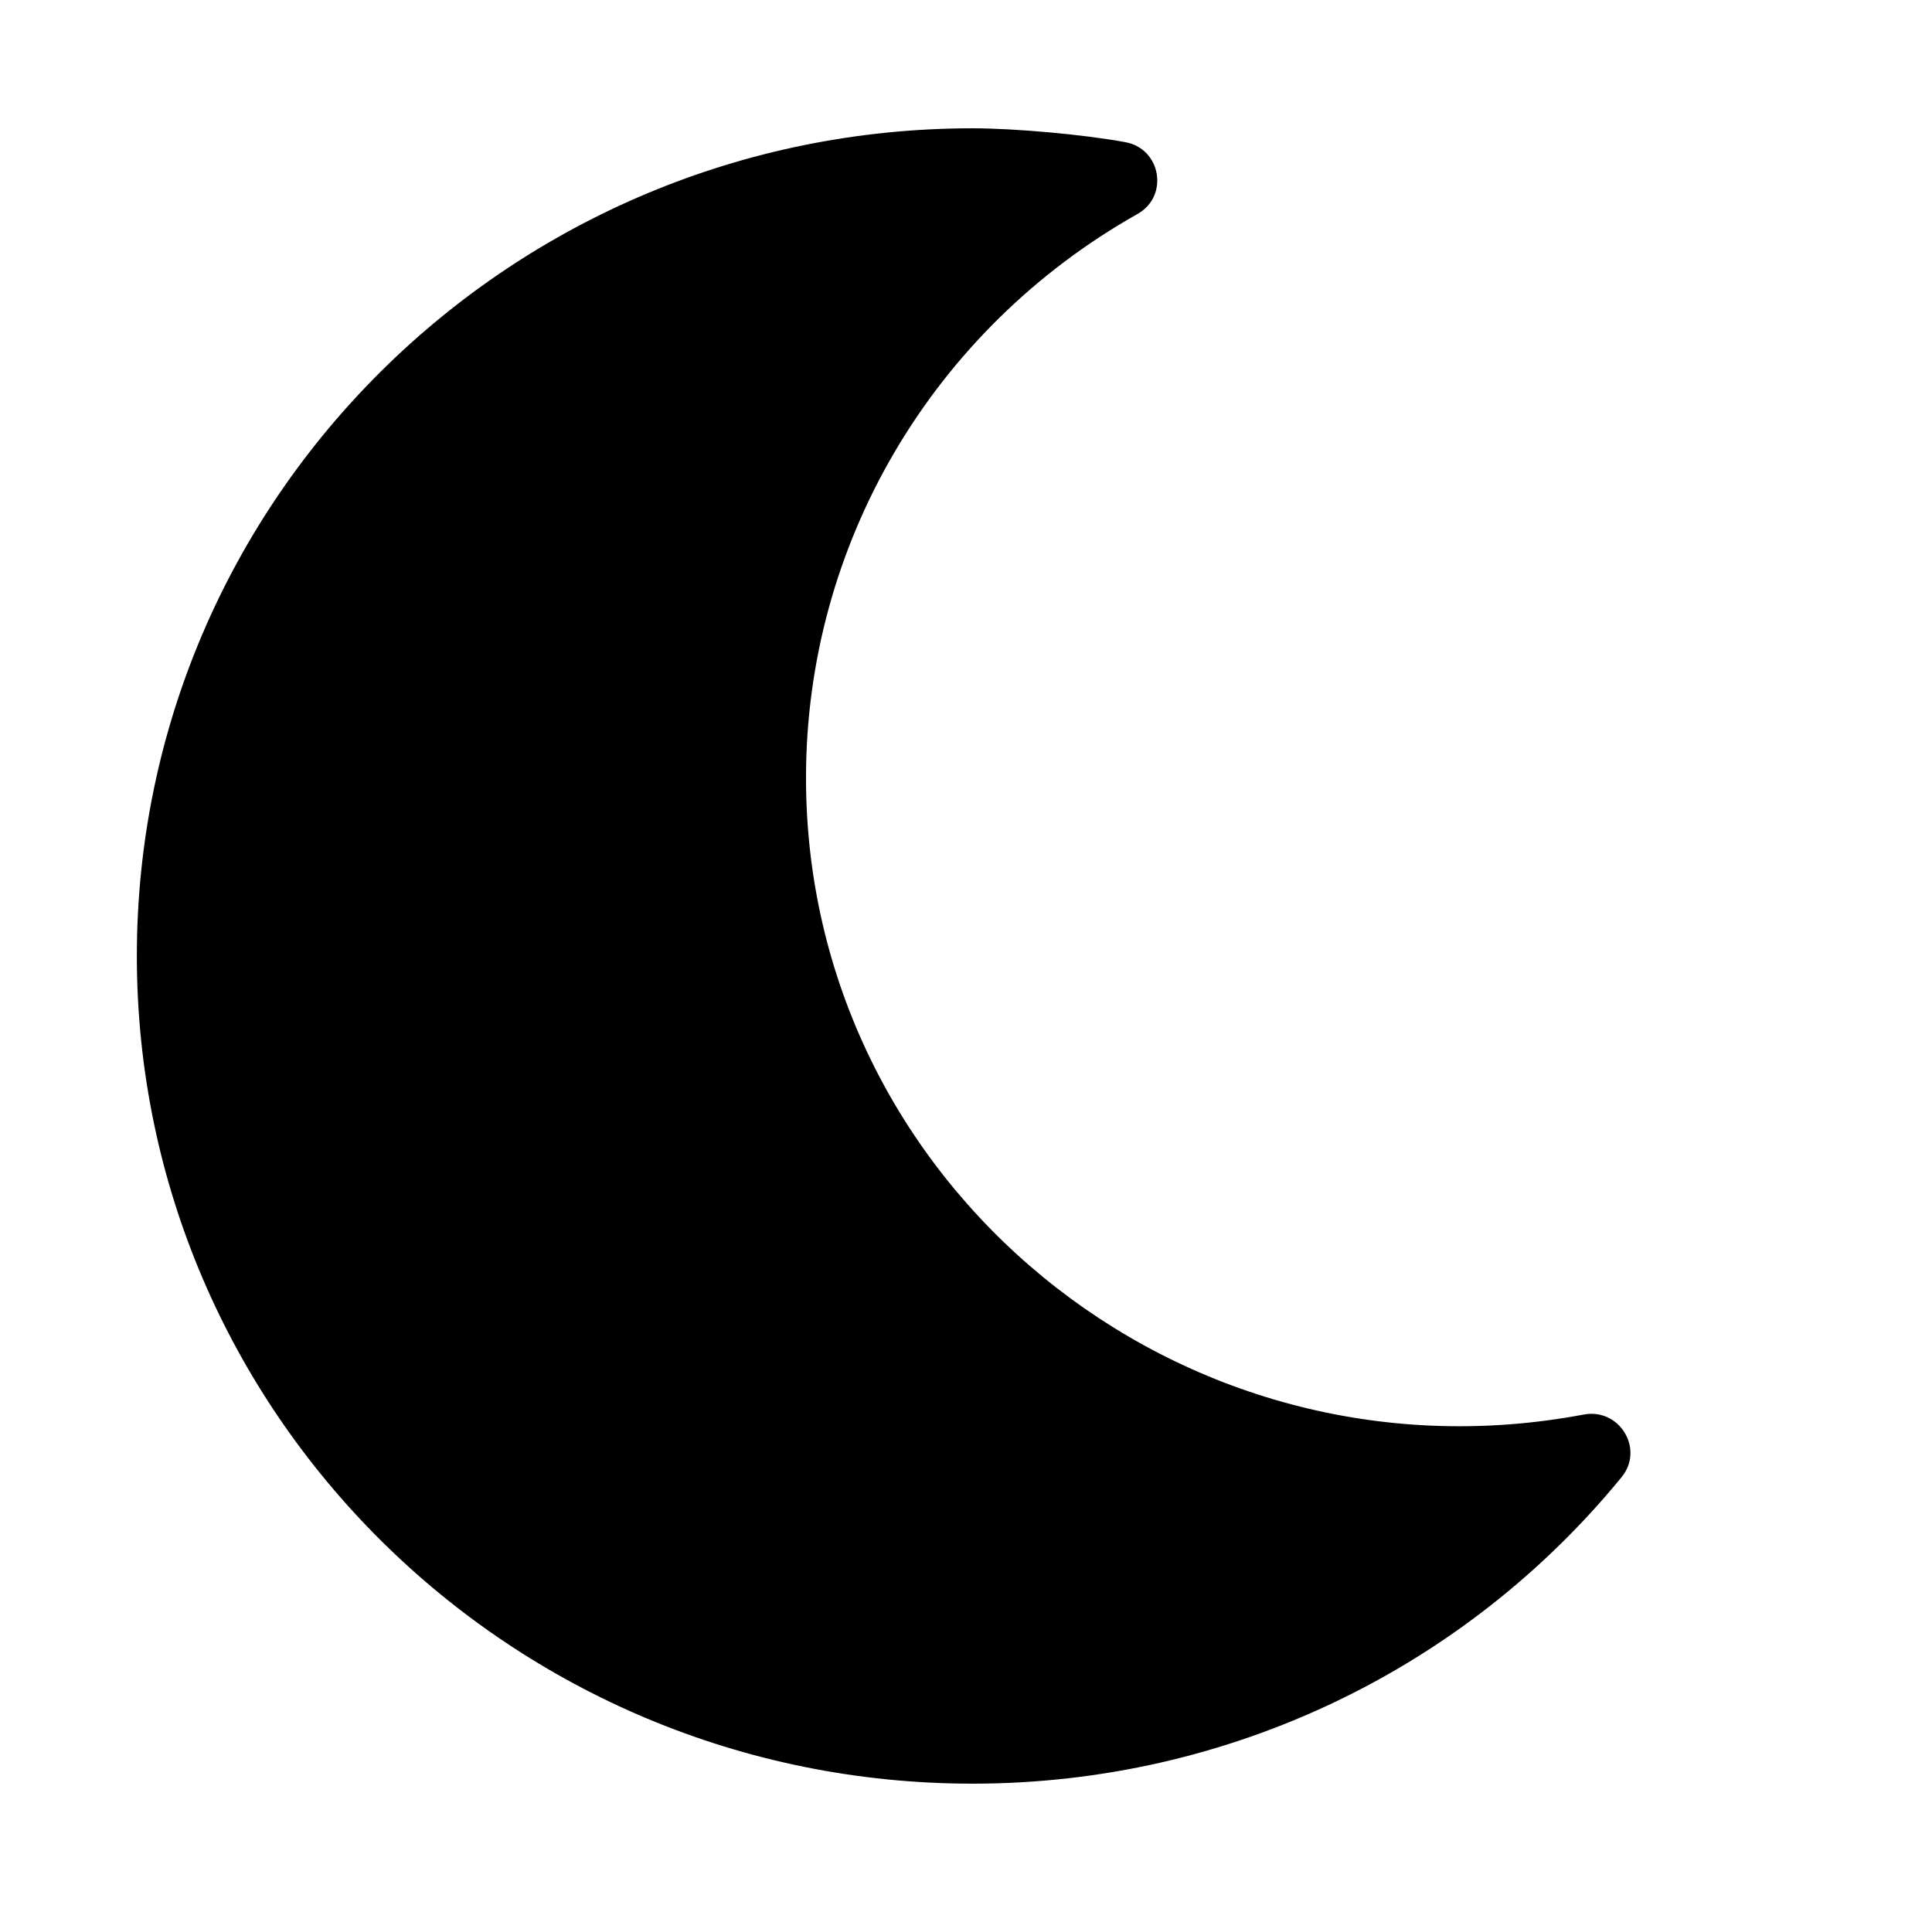 <svg width="96" height="95" viewBox="0 0 96 95" fill="none" xmlns="http://www.w3.org/2000/svg">
<path d="M6.8 47.5C6.8 24.771 25.41 6.375 48.325 6.375C50.433 6.375 53.836 6.681 55.914 7.063C57.698 7.389 58.094 9.749 56.522 10.632C46.321 16.381 40.05 27.048 40.05 38.651C40.05 58.791 58.551 74.084 78.699 70.284C80.473 69.953 81.72 71.996 80.575 73.396C72.836 82.86 61.128 88.625 48.325 88.625C25.373 88.625 6.8 70.192 6.8 47.5Z" fill="black"/>
</svg>
